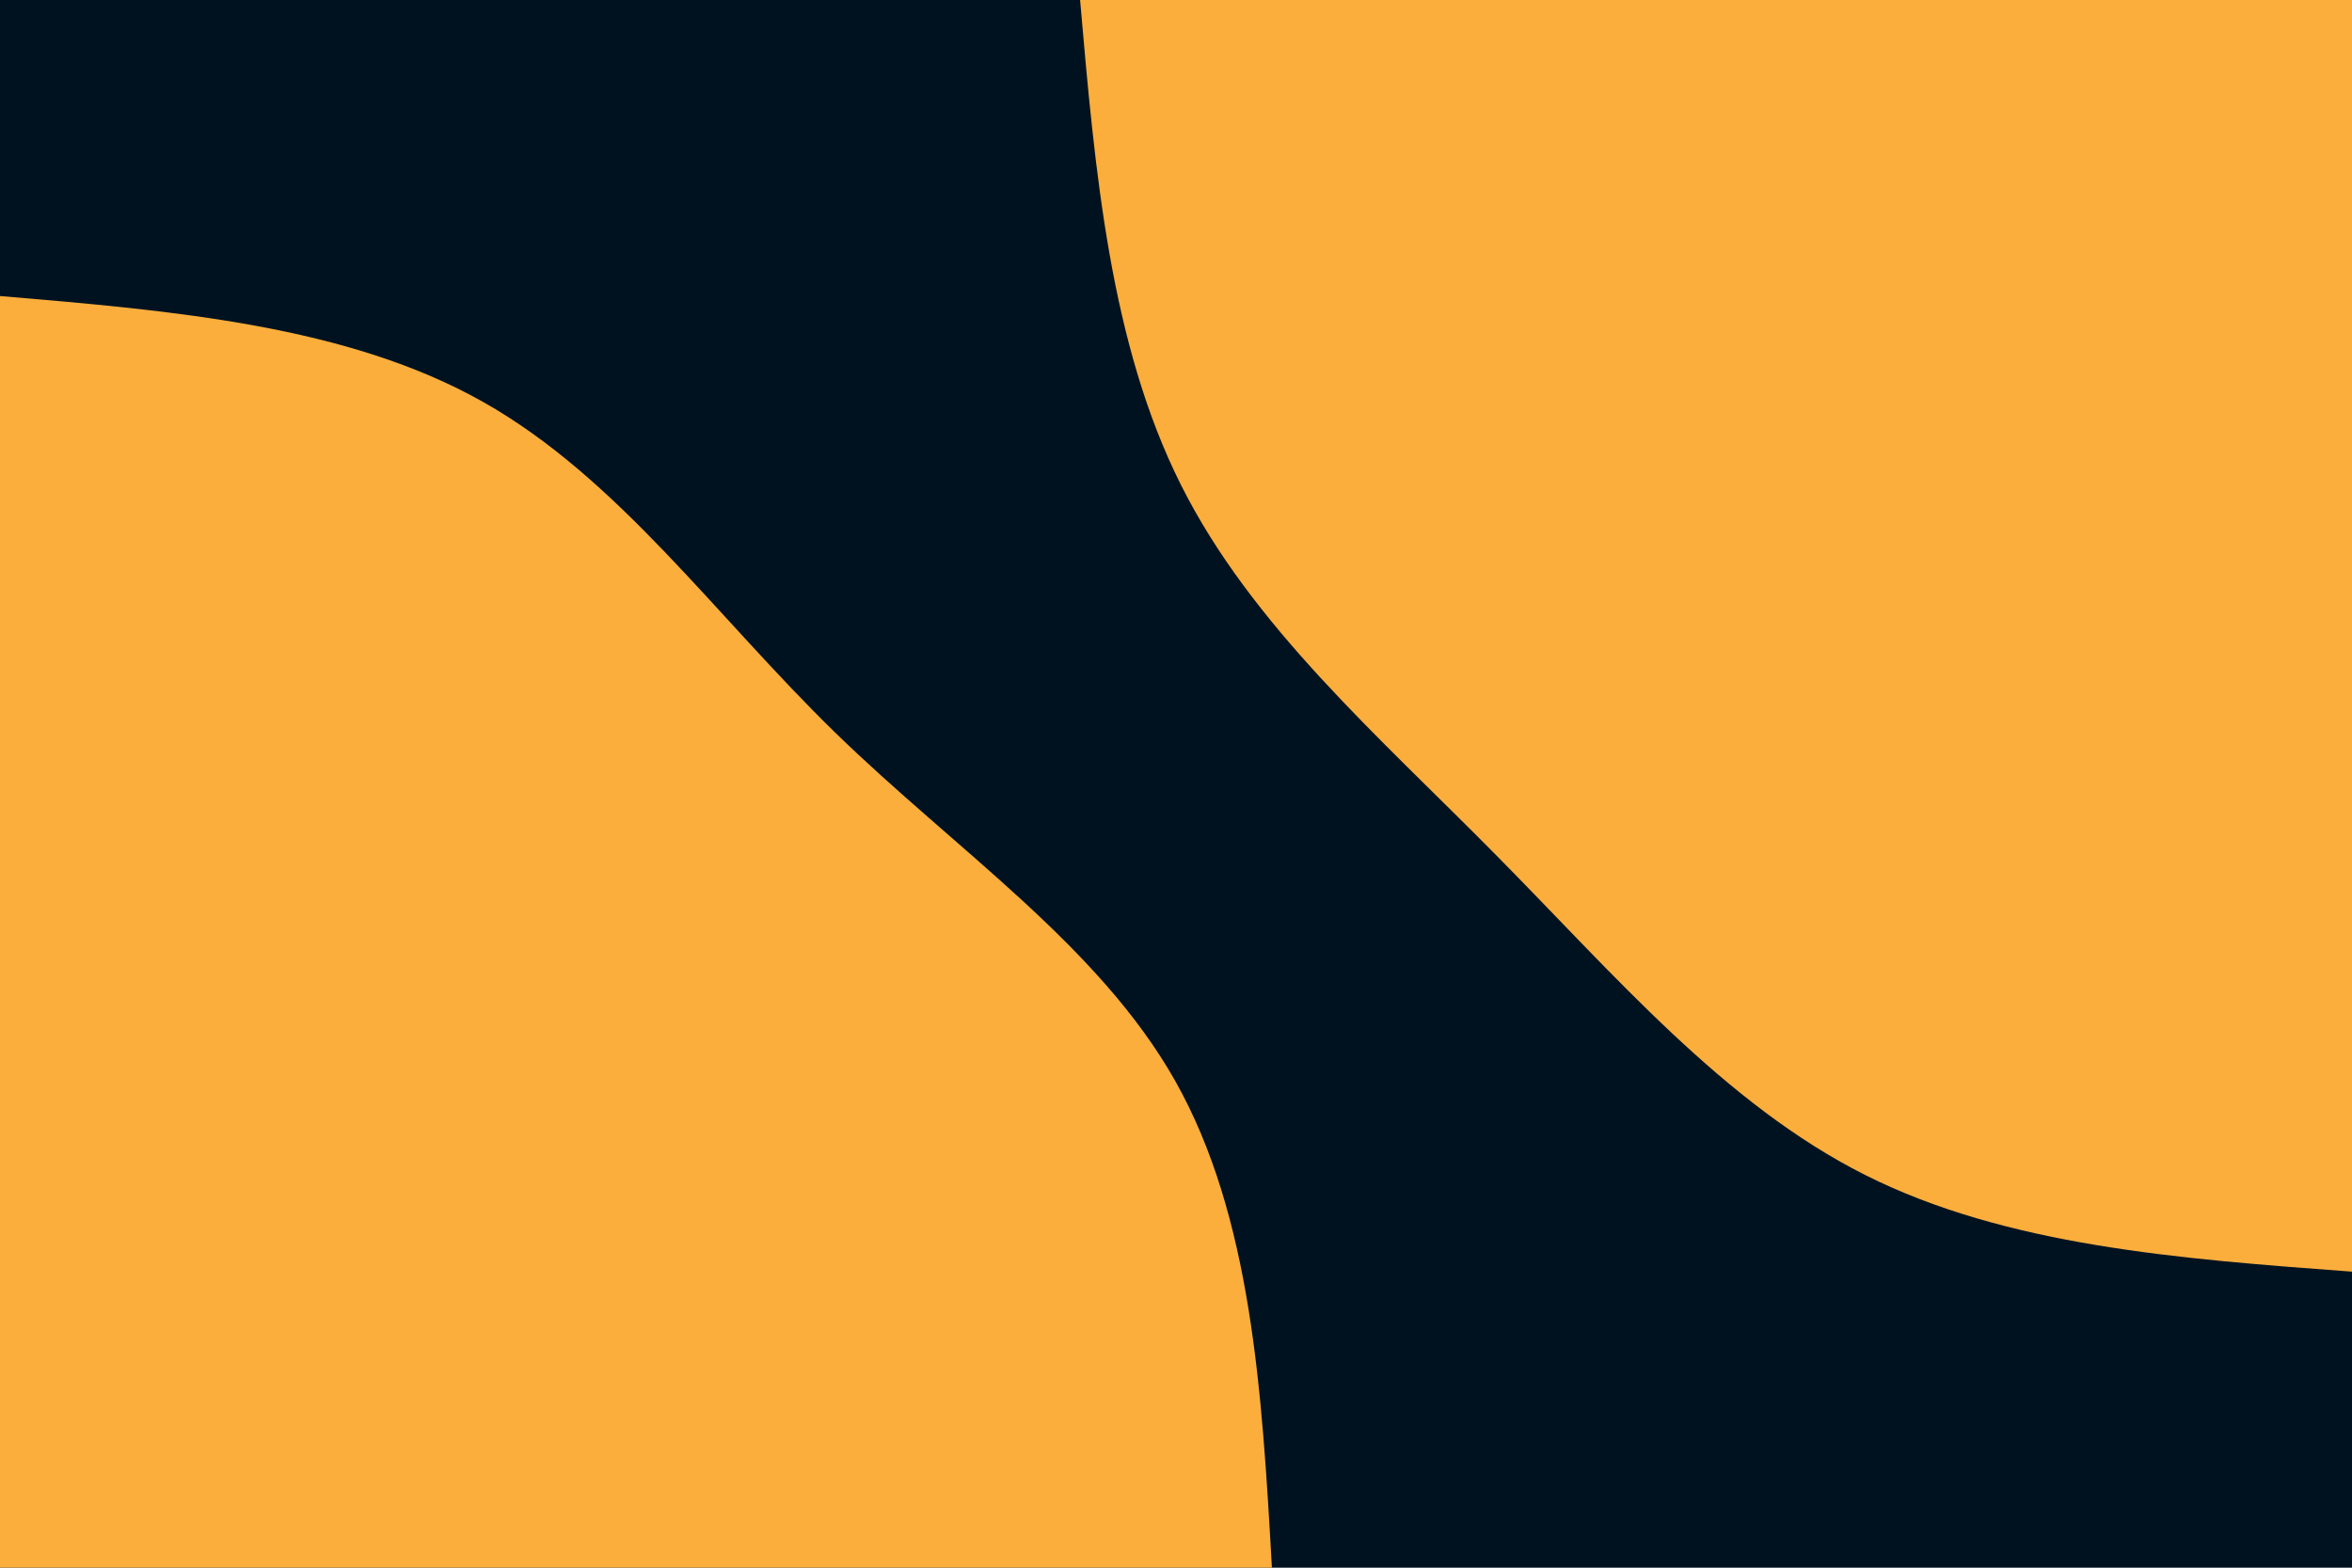 <svg id="visual" viewBox="0 0 900 600" width="900" height="600" xmlns="http://www.w3.org/2000/svg" xmlns:xlink="http://www.w3.org/1999/xlink" version="1.1"><rect x="0" y="0" width="900" height="600" fill="#001220"></rect><defs><linearGradient id="grad1_0" x1="33.3%" y1="0%" x2="100%" y2="100%"><stop offset="20%" stop-color="#001220" stop-opacity="1"></stop><stop offset="80%" stop-color="#001220" stop-opacity="1"></stop></linearGradient></defs><defs><linearGradient id="grad2_0" x1="0%" y1="0%" x2="66.7%" y2="100%"><stop offset="20%" stop-color="#001220" stop-opacity="1"></stop><stop offset="80%" stop-color="#001220" stop-opacity="1"></stop></linearGradient></defs><g transform="translate(900, 0)"><path d="M0 486.7C-66.1 481.8 -132.2 476.9 -186.3 449.7C-240.3 422.5 -282.2 373.1 -327.4 327.4C-372.6 281.6 -421 239.6 -448.1 185.6C-475.2 131.6 -481 65.8 -486.7 0L0 0Z" fill="#FBAE3C"></path></g><g transform="translate(0, 600)"><path d="M0 -486.7C66.5 -481.1 133 -475.4 184.8 -446.2C236.6 -417 273.7 -364.3 319.6 -319.6C365.5 -274.9 420.4 -238.2 449.7 -186.3C479 -134.3 482.9 -67.2 486.7 0L0 0Z" fill="#FBAE3C"></path></g></svg>